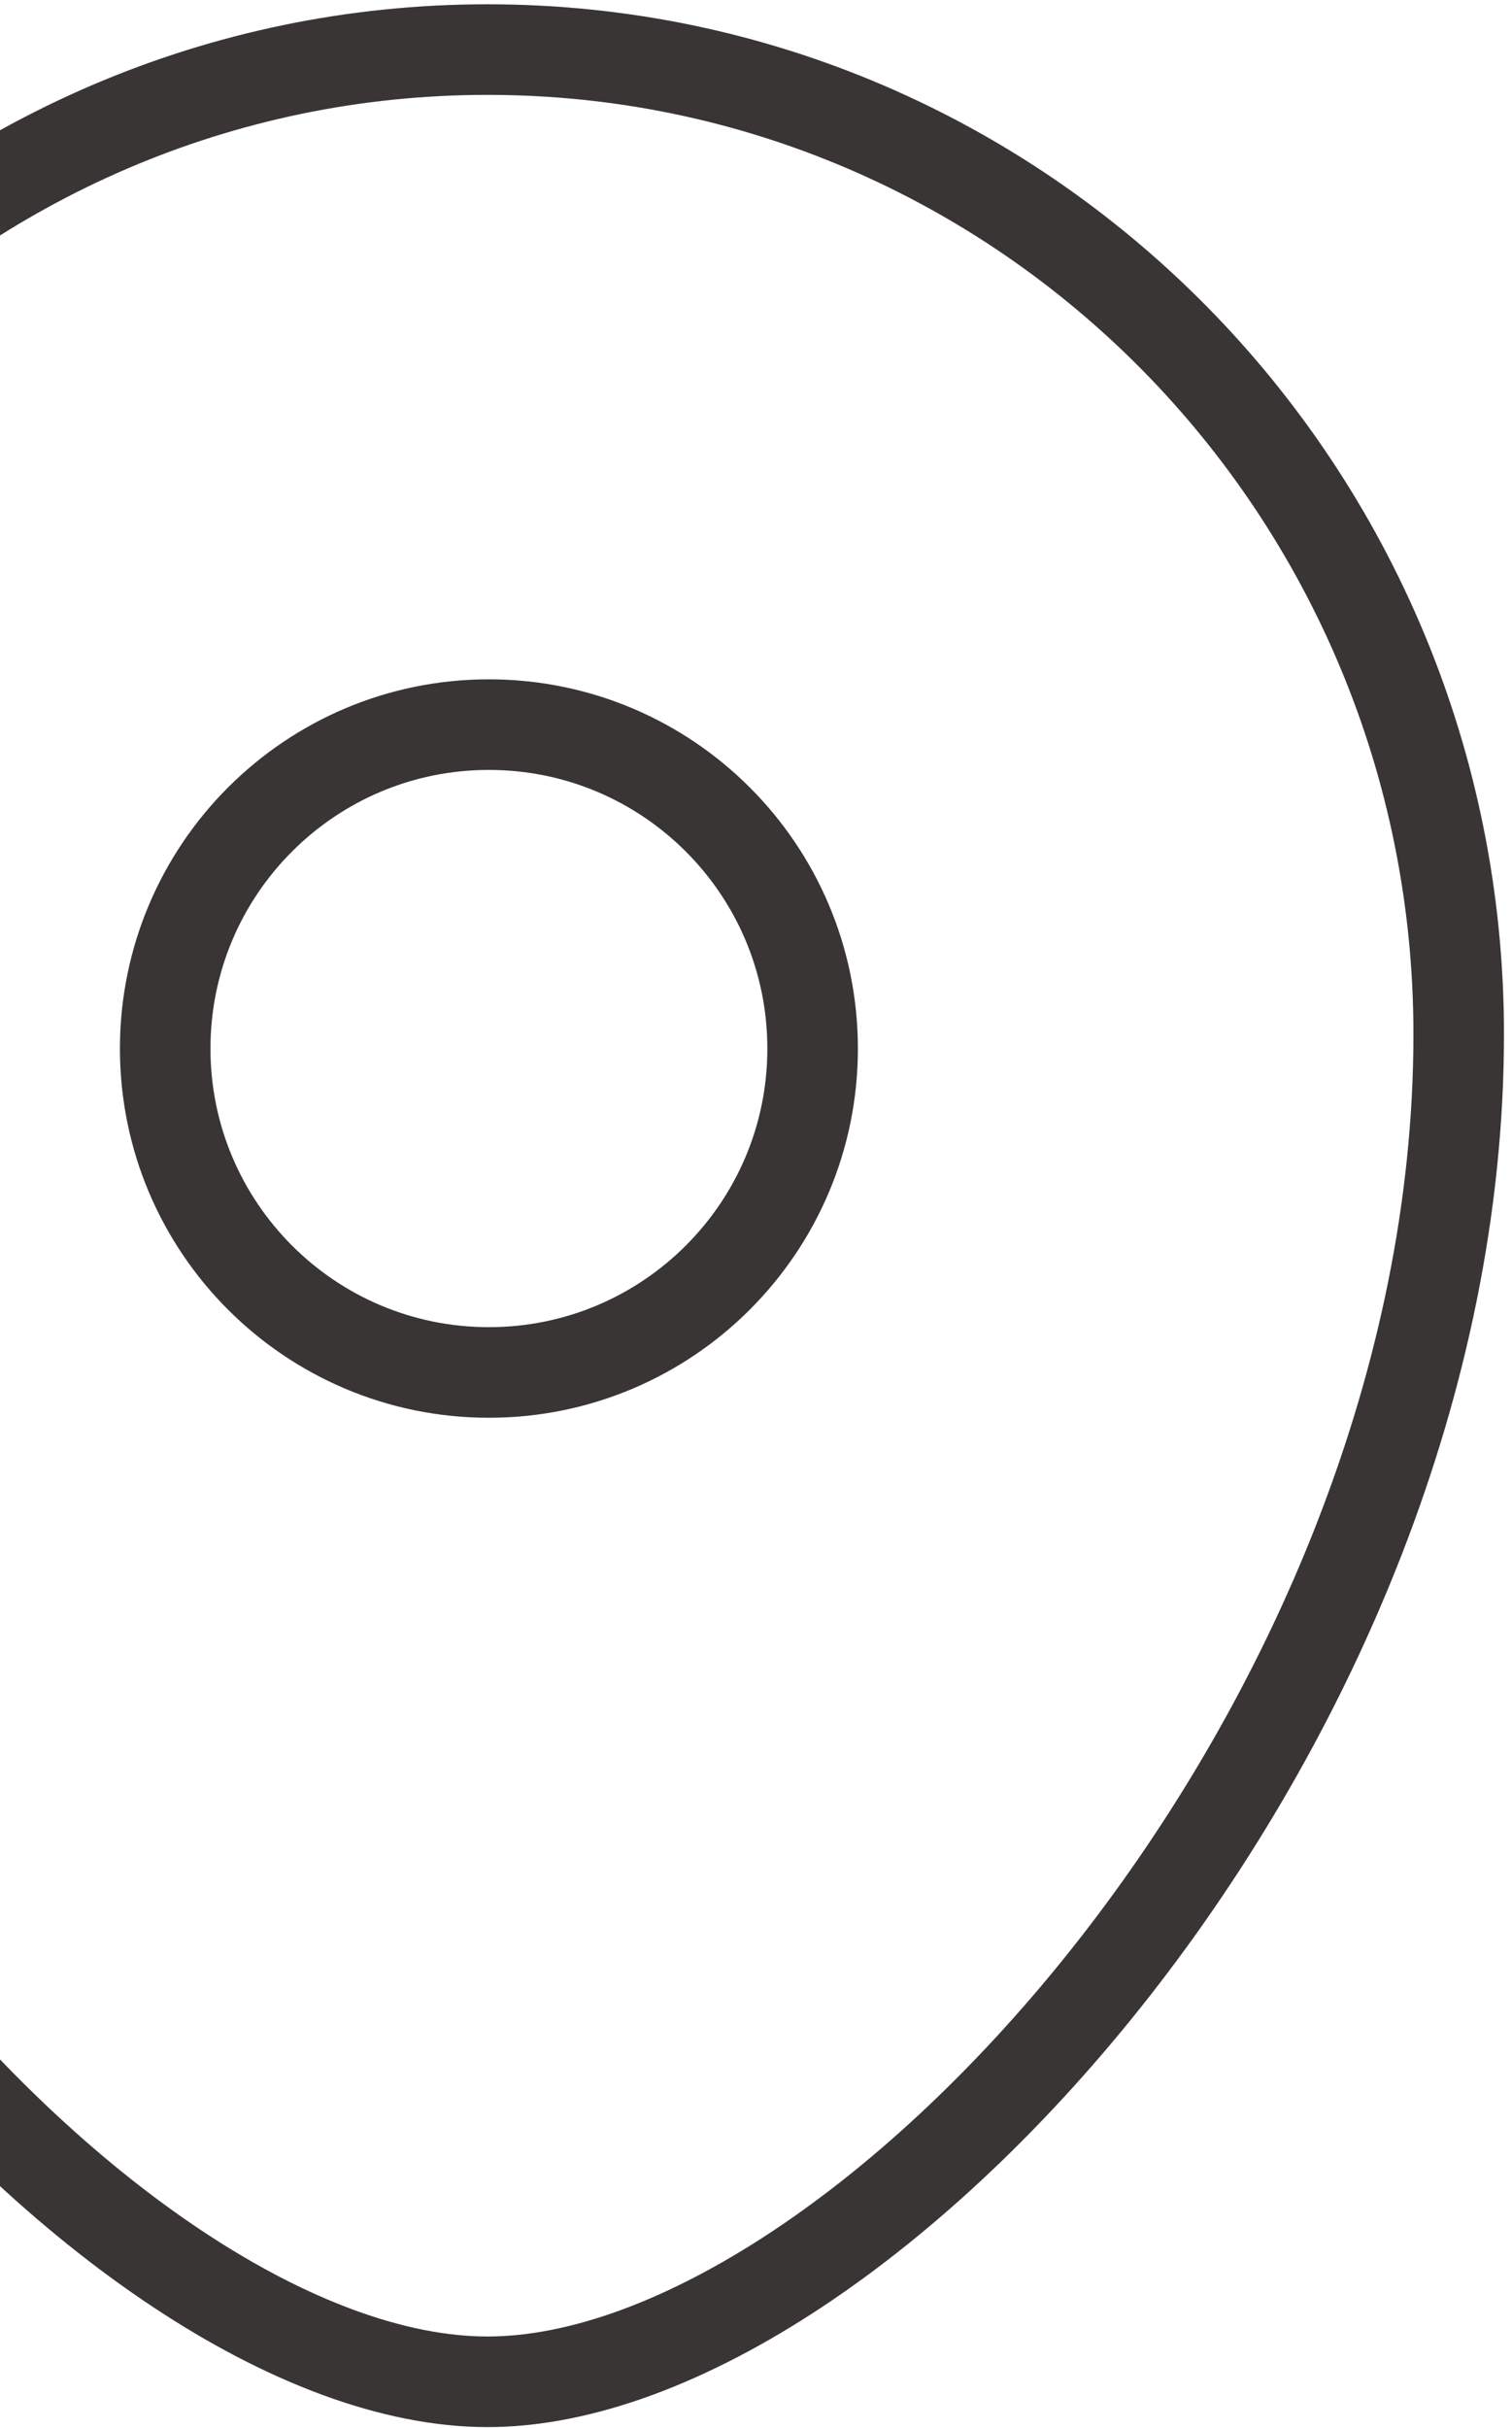 <svg width="167" height="268" viewBox="0 0 167 268" fill="none" xmlns="http://www.w3.org/2000/svg">
<path fill-rule="evenodd" clip-rule="evenodd" d="M89.754 115.746C89.754 95.991 73.747 79.984 53.993 79.984C34.253 79.984 18.246 95.991 18.246 115.746C18.246 135.485 34.253 151.492 53.993 151.492C73.747 151.492 89.754 135.485 89.754 115.746Z" stroke="#3A3535" stroke-width="10" stroke-linecap="round" stroke-linejoin="round"/>
<path fill-rule="evenodd" clip-rule="evenodd" d="M53.845 262.902C12.398 262.902 -53.41 190.803 -53.41 114.146C-53.41 54.134 -5.398 5.473 53.845 5.473C113.088 5.473 161.114 54.134 161.114 114.146C161.114 190.803 95.305 262.902 53.845 262.902Z" stroke="#3A3535" stroke-width="10" stroke-linecap="round" stroke-linejoin="round"/>
</svg>
